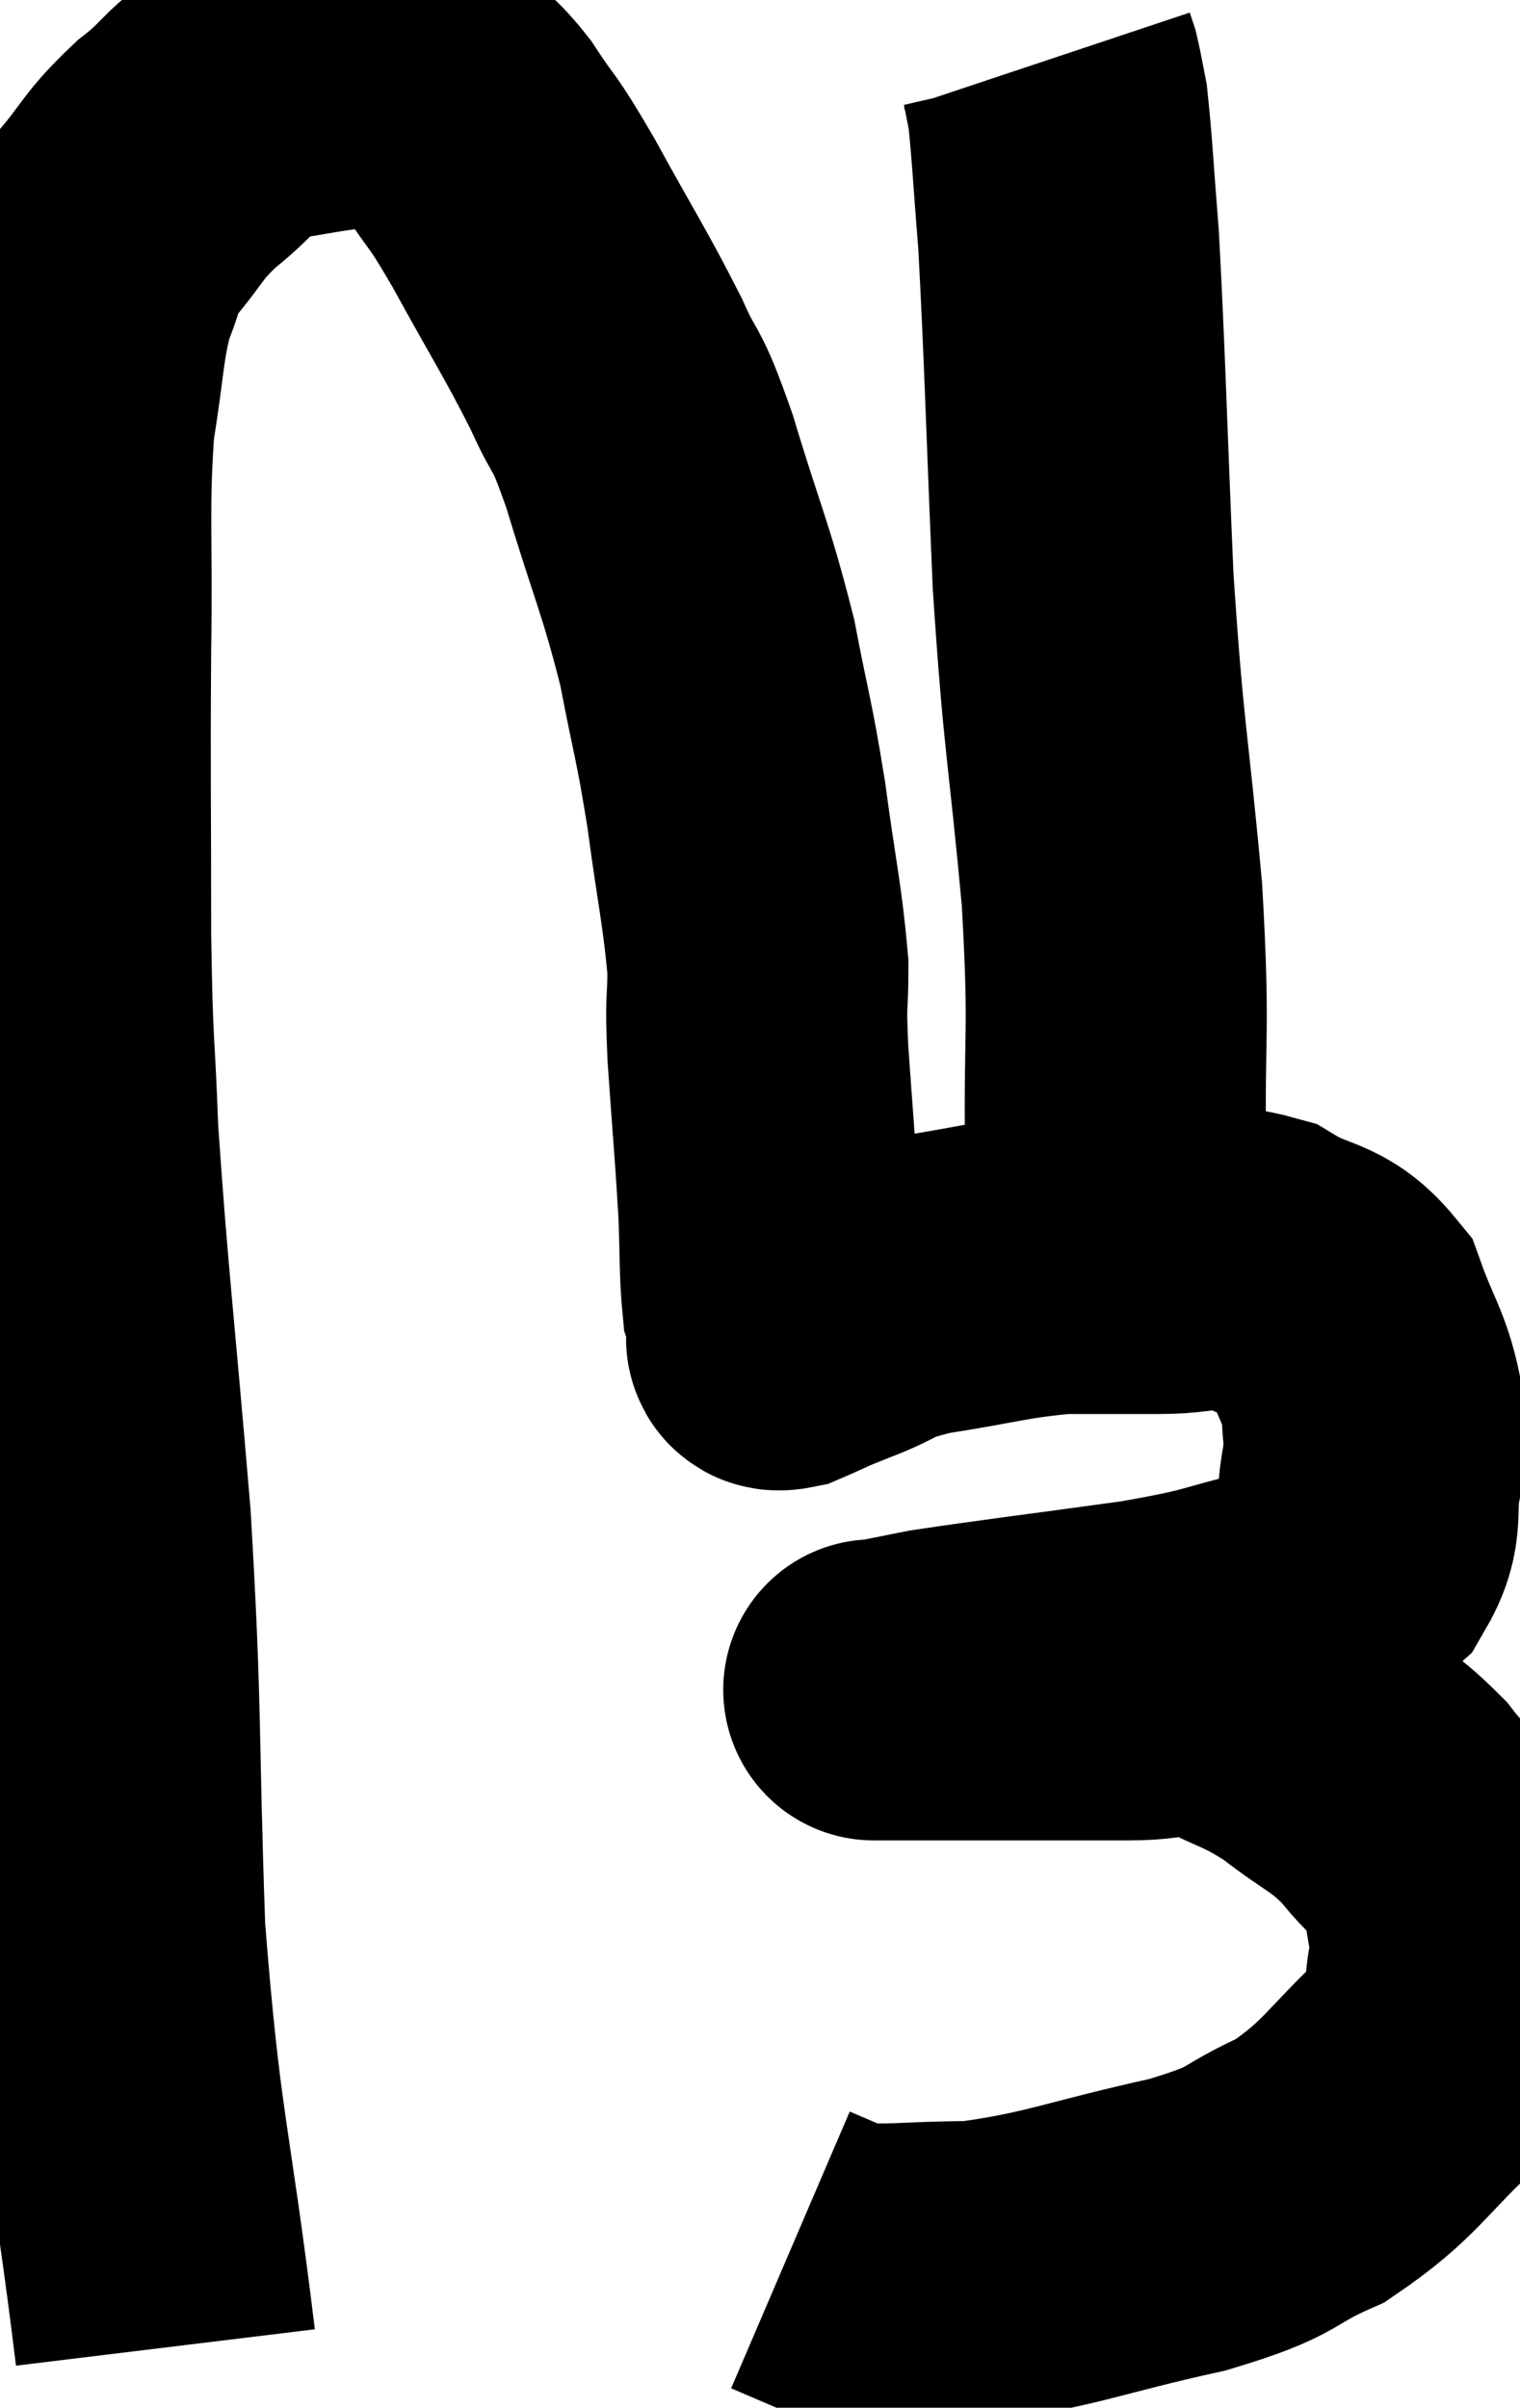 <svg xmlns="http://www.w3.org/2000/svg" viewBox="7.033 4.1 25.243 39.98" width="25.243" height="39.98"><path d="M 9.78 43.08 C 9.36 39.63, 9.21 39.615, 8.94 36.18 C 8.82 32.76, 8.895 32.655, 8.7 29.34 C 8.43 26.13, 8.325 25.35, 8.16 22.92 C 8.1 21.27, 8.07 21.63, 8.04 19.62 C 8.04 17.25, 8.025 17.01, 8.04 14.88 C 8.07 12.99, 7.995 12.585, 8.1 11.1 C 8.28 10.02, 8.25 9.75, 8.46 8.94 C 8.7 8.4, 8.565 8.43, 8.94 7.86 C 9.45 7.26, 9.375 7.215, 9.96 6.66 C 10.62 6.15, 10.56 5.955, 11.28 5.64 C 12.06 5.52, 12.285 5.46, 12.84 5.4 C 13.17 5.4, 13.185 5.355, 13.5 5.4 C 13.8 5.49, 13.77 5.37, 14.1 5.58 C 14.46 5.91, 14.415 5.73, 14.82 6.24 C 15.27 6.93, 15.15 6.645, 15.72 7.62 C 16.41 8.88, 16.575 9.105, 17.1 10.14 C 17.46 10.95, 17.4 10.56, 17.82 11.76 C 18.3 13.35, 18.42 13.515, 18.78 14.94 C 19.02 16.2, 19.05 16.155, 19.26 17.46 C 19.44 18.81, 19.53 19.125, 19.62 20.16 C 19.62 20.88, 19.575 20.595, 19.62 21.6 C 19.71 22.89, 19.74 23.16, 19.8 24.18 C 19.83 24.93, 19.815 25.215, 19.86 25.68 C 19.92 25.86, 19.95 25.92, 19.98 26.04 C 19.98 26.1, 19.965 26.085, 19.98 26.16 C 20.01 26.25, 19.815 26.385, 20.04 26.34 C 20.46 26.16, 20.31 26.205, 20.88 25.98 C 21.6 25.71, 21.375 25.665, 22.32 25.44 C 23.49 25.26, 23.67 25.17, 24.66 25.08 C 25.47 25.08, 25.47 25.08, 26.28 25.08 C 27.09 25.08, 27.15 24.87, 27.9 25.08 C 28.59 25.5, 28.8 25.335, 29.28 25.92 C 29.55 26.67, 29.685 26.775, 29.82 27.42 C 29.82 27.96, 29.895 27.87, 29.82 28.5 C 29.67 29.22, 29.88 29.325, 29.52 29.94 C 28.95 30.45, 29.25 30.57, 28.38 30.96 C 27.21 31.23, 27.495 31.245, 26.04 31.5 C 24.3 31.74, 23.655 31.815, 22.56 31.98 C 22.11 32.07, 21.885 32.115, 21.66 32.16 C 21.66 32.16, 21.66 32.16, 21.66 32.16 C 21.66 32.16, 21.645 32.16, 21.66 32.16 C 21.69 32.16, 21.345 32.16, 21.72 32.16 C 22.44 32.16, 22.14 32.16, 23.16 32.16 C 24.48 32.16, 24.765 32.16, 25.8 32.16 C 26.55 32.16, 26.55 31.965, 27.3 32.16 C 28.05 32.55, 28.08 32.475, 28.8 32.94 C 29.49 33.48, 29.595 33.435, 30.18 34.02 C 30.66 34.65, 30.87 34.59, 31.14 35.28 C 31.2 36.03, 31.32 36.045, 31.26 36.78 C 31.08 37.5, 31.515 37.38, 30.9 38.22 C 29.85 39.18, 29.835 39.435, 28.8 40.14 C 27.78 40.59, 28.155 40.62, 26.76 41.04 C 24.99 41.43, 24.66 41.625, 23.22 41.82 C 22.11 41.82, 21.765 41.91, 21 41.82 C 20.58 41.64, 20.37 41.55, 20.16 41.46 L 20.16 41.46" fill="none" stroke="black" stroke-width="5"></path><path d="M 25.56 25.08 C 25.56 24.18, 25.575 24.81, 25.56 23.28 C 25.53 21.12, 25.635 21.345, 25.5 18.96 C 25.26 16.35, 25.2 16.455, 25.02 13.74 C 24.9 10.92, 24.885 10.065, 24.78 8.1 C 24.69 6.99, 24.675 6.585, 24.6 5.88 C 24.54 5.58, 24.525 5.475, 24.48 5.28 L 24.42 5.1" fill="none" stroke="black" stroke-width="5"></path></svg>